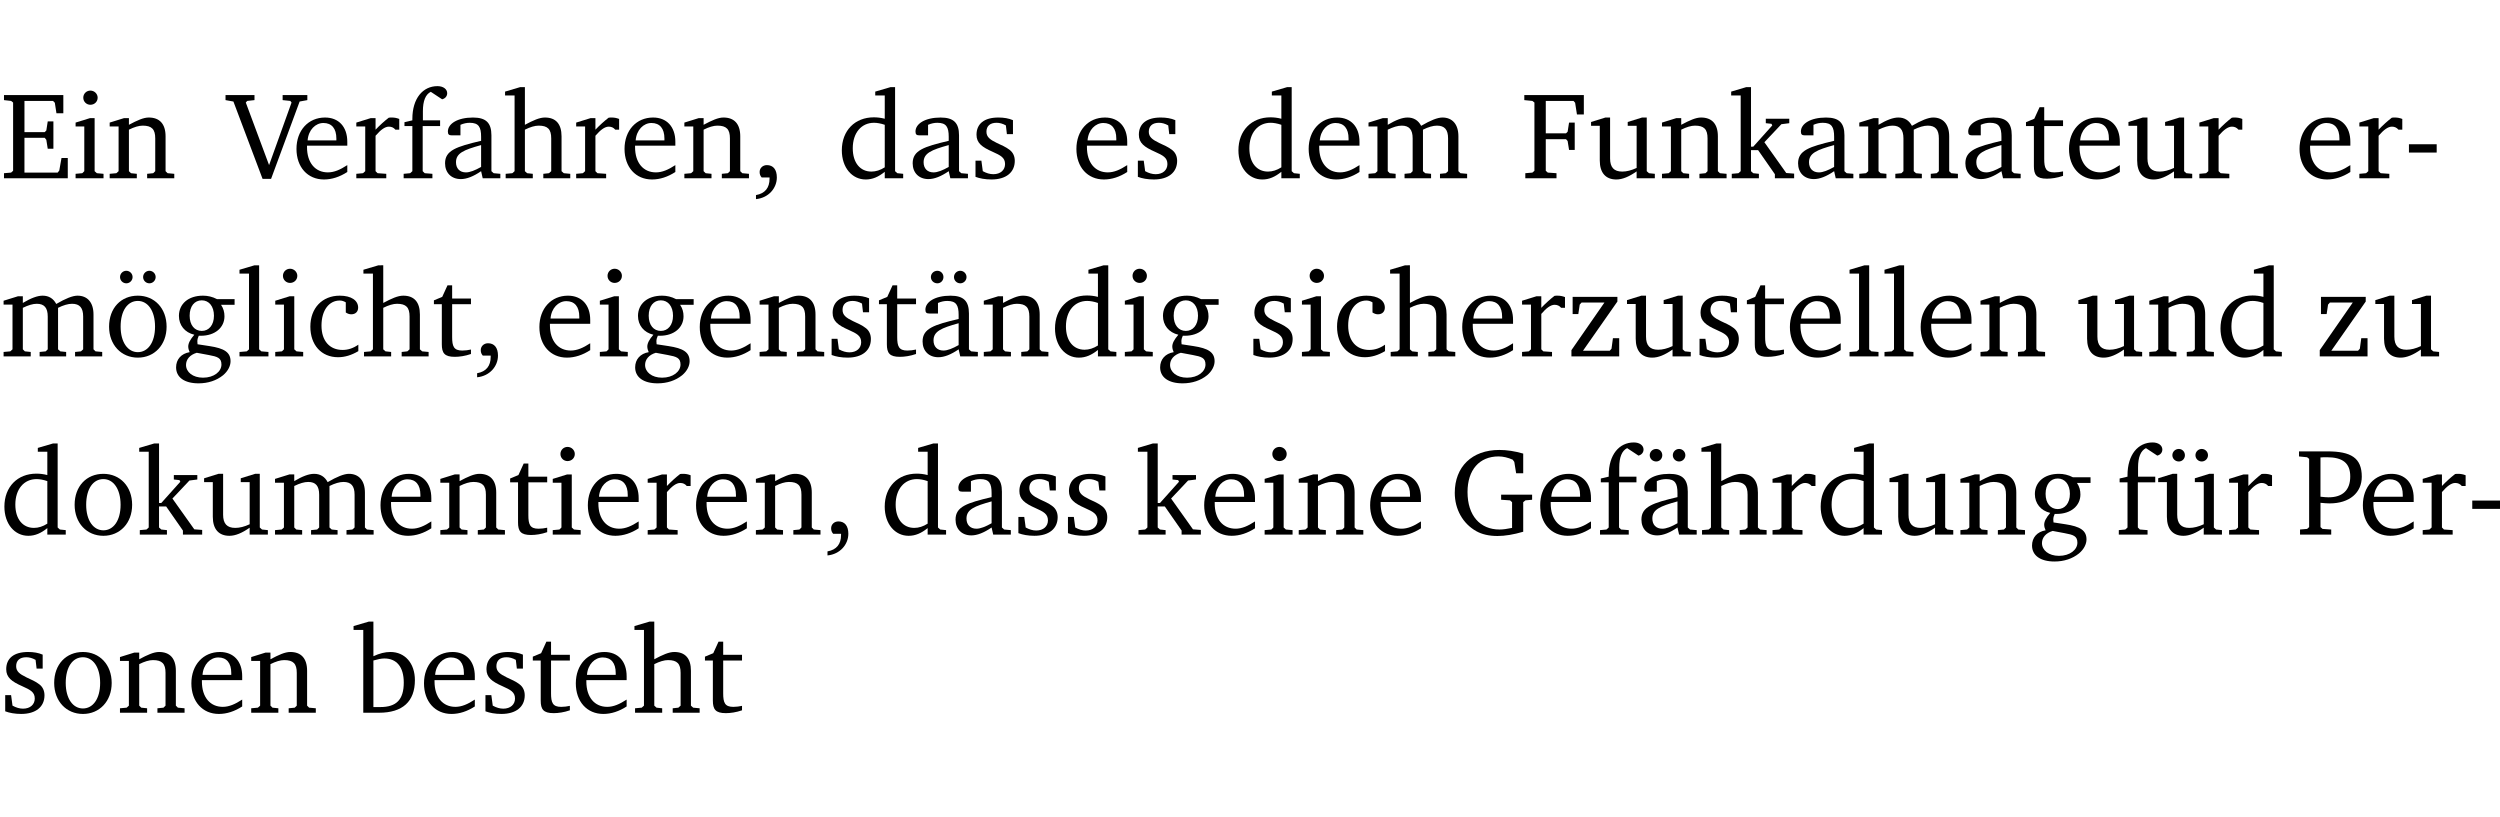 <?xml version="1.0" encoding="UTF-8" standalone="no"?>
<svg
   width="192.926pt"
   height="63.08pt"
   viewBox="0 0 192.926 63.08"
   version="1.2"
   id="svg401"
   sodipodi:docname="2516605c62e4.pdf"
   xmlns:inkscape="http://www.inkscape.org/namespaces/inkscape"
   xmlns:sodipodi="http://sodipodi.sourceforge.net/DTD/sodipodi-0.dtd"
   xmlns:xlink="http://www.w3.org/1999/xlink"
   xmlns="http://www.w3.org/2000/svg"
   xmlns:svg="http://www.w3.org/2000/svg">
  <sodipodi:namedview
     id="namedview403"
     pagecolor="#ffffff"
     bordercolor="#000000"
     borderopacity="0.25"
     inkscape:showpageshadow="2"
     inkscape:pageopacity="0.0"
     inkscape:pagecheckerboard="0"
     inkscape:deskcolor="#d1d1d1"
     inkscape:document-units="pt" />
  <defs
     id="defs94">
    <g
       id="g92">
      <symbol
         overflow="visible"
         id="glyph0-0">
        <path
           style="stroke:none"
           d=""
           id="path2" />
      </symbol>
      <symbol
         overflow="visible"
         id="glyph0-1">
        <path
           style="stroke:none"
           d="M 0.312,0 H 5.234 V -1.562 H 4.75 l -0.172,0.969 -0.125,0.156 h -2.562 V -3.125 h 1.562 l 0.125,0.156 0.109,0.688 H 4.125 V -4.391 H 3.688 l -0.109,0.703 -0.125,0.125 h -1.562 V -5.969 H 4.094 l 0.141,0.141 0.125,0.812 h 0.531 v -1.406 H 0.312 v 0.391 l 0.547,0.062 0.156,0.125 v 5.266 L 0.859,-0.438 0.312,-0.391 Z m 0,0"
           id="path5" />
      </symbol>
      <symbol
         overflow="visible"
         id="glyph0-2">
        <path
           style="stroke:none"
           d="m 1.469,-6.766 c -0.297,0 -0.547,0.234 -0.547,0.547 0,0.312 0.25,0.547 0.547,0.547 0.312,0 0.562,-0.234 0.562,-0.547 0,-0.297 -0.25,-0.547 -0.562,-0.547 z m -0.031,2.125 -1.109,0.344 V -4 H 1 v 3.453 L 0.844,-0.391 0.328,-0.344 V 0 h 2.156 V -0.344 L 1.969,-0.391 1.797,-0.547 v -4.094 z m 0,0"
           id="path8" />
      </symbol>
      <symbol
         overflow="visible"
         id="glyph0-3">
        <path
           style="stroke:none"
           d="M 0.281,0 H 2.375 V -0.344 L 1.922,-0.391 1.766,-0.547 V -3.75 c 0.406,-0.203 0.766,-0.312 1.062,-0.312 0.703,0 0.969,0.281 0.969,0.984 v 2.531 l -0.156,0.156 -0.469,0.047 V 0 h 2.094 V -0.344 L 4.75,-0.391 4.594,-0.547 v -2.688 c 0,-0.969 -0.469,-1.453 -1.297,-1.453 -0.406,0 -0.891,0.219 -1.531,0.562 v -0.516 h -0.375 L 0.281,-4.297 V -4 h 0.688 v 3.453 L 0.797,-0.391 0.281,-0.344 Z m 0,0"
           id="path11" />
      </symbol>
      <symbol
         overflow="visible"
         id="glyph0-4">
        <path
           style="stroke:none"
           d="m -0.219,-6.422 v 0.391 l 0.609,0.109 2.25,5.969 h 0.656 L 5.5,-5.922 6.094,-6.031 V -6.422 H 4.188 v 0.391 l 0.594,0.062 0.094,0.125 -1.734,4.828 -1.797,-4.828 0.109,-0.125 0.562,-0.062 v -0.391 z m 0,0"
           id="path14" />
      </symbol>
      <symbol
         overflow="visible"
         id="glyph0-5">
        <path
           style="stroke:none"
           d="m 4.281,-1.016 c -0.547,0.359 -1.016,0.562 -1.5,0.562 -0.969,0 -1.609,-0.734 -1.609,-1.953 0,-0.031 0,-0.078 0,-0.109 H 4.281 c 0,-0.109 0,-0.203 0,-0.297 0,-1.172 -0.672,-1.875 -1.719,-1.875 -1.281,0 -2.203,0.984 -2.203,2.422 0,1.406 0.859,2.359 2.125,2.359 0.609,0 1.219,-0.203 1.797,-0.578 z M 3.438,-2.922 H 1.219 c 0.062,-0.812 0.609,-1.344 1.219,-1.344 0.641,0 1,0.422 1,1.203 0,0.047 0,0.094 0,0.141 z m 0,0"
           id="path17" />
      </symbol>
      <symbol
         overflow="visible"
         id="glyph0-6">
        <path
           style="stroke:none"
           d="m 0.281,0 h 2.312 V -0.344 L 1.922,-0.391 1.766,-0.547 V -3.281 c 0.391,-0.453 0.719,-0.703 1.031,-0.703 0.203,0 0.375,0.078 0.5,0.234 H 3.594 V -4.578 C 3.391,-4.656 3.219,-4.688 3.016,-4.688 c -0.078,0 -0.156,0 -0.234,0.016 C 2.438,-4.406 2.094,-4.094 1.766,-3.75 v -0.891 h -0.375 L 0.281,-4.297 V -4 h 0.688 v 3.453 L 0.797,-0.391 0.281,-0.344 Z m 0,0"
           id="path20" />
      </symbol>
      <symbol
         overflow="visible"
         id="glyph0-7">
        <path
           style="stroke:none"
           d="M 0.281,0 H 2.5 V -0.344 L 1.906,-0.391 1.75,-0.547 V -4.031 h 1.344 v -0.438 H 1.766 v -0.703 c 0,-0.797 0.203,-1.297 0.609,-1.5 L 3.25,-6.094 c 0.25,-0.062 0.391,-0.25 0.391,-0.469 0,-0.312 -0.297,-0.547 -0.75,-0.547 -1.125,0 -1.938,0.938 -1.938,2.531 0,0.031 0,0.062 0,0.109 L 0.344,-4.328 v 0.297 h 0.609 v 3.484 l -0.172,0.156 -0.5,0.047 z m 0,0"
           id="path23" />
      </symbol>
      <symbol
         overflow="visible"
         id="glyph0-8">
        <path
           style="stroke:none"
           d="M 3.188,-0.547 3.312,0 H 4.672 V -0.344 L 4.156,-0.391 3.984,-0.547 V -3.312 c 0,-0.969 -0.422,-1.375 -1.422,-1.375 -1.203,0 -1.938,0.484 -1.938,1.078 0,0.219 0.078,0.297 0.297,0.297 H 1.594 V -4.125 c 0.25,-0.109 0.484,-0.156 0.719,-0.156 0.688,0 0.875,0.328 0.875,1.078 v 0.312 C 1.281,-2.438 0.406,-2.156 0.406,-1.156 c 0,0.719 0.469,1.219 1.219,1.219 0.453,0 0.969,-0.203 1.562,-0.609 z m 0,-0.328 C 2.719,-0.609 2.328,-0.453 2.016,-0.453 1.531,-0.453 1.25,-0.766 1.25,-1.234 1.25,-1.938 1.844,-2.188 3.188,-2.562 Z m 0,0"
           id="path26" />
      </symbol>
      <symbol
         overflow="visible"
         id="glyph0-9">
        <path
           style="stroke:none"
           d="M 1.344,-7.031 0.188,-6.688 v 0.297 h 0.734 v 5.844 L 0.75,-0.391 0.234,-0.344 V 0 h 2.094 V -0.344 L 1.891,-0.391 1.719,-0.547 V -3.75 c 0.406,-0.203 0.766,-0.312 1.062,-0.312 0.703,0 0.969,0.281 0.969,0.984 v 2.531 l -0.172,0.156 -0.438,0.047 V 0 H 5.219 v -0.344 l -0.5,-0.047 -0.172,-0.156 v -2.688 c 0,-0.969 -0.453,-1.453 -1.281,-1.453 -0.422,0 -0.906,0.219 -1.547,0.562 v -2.906 z m 0,0"
           id="path29" />
      </symbol>
      <symbol
         overflow="visible"
         id="glyph0-10">
        <path
           style="stroke:none"
           d="m 0.375,1.609 c 0.969,-0.094 1.609,-0.844 1.609,-1.672 0,-0.609 -0.281,-0.953 -0.766,-0.953 -0.312,0 -0.562,0.219 -0.562,0.531 0,0.172 0.047,0.297 0.156,0.422 h 0.609 c 0,0.031 0,0.078 0,0.094 0,0.703 -0.344,1.141 -1.047,1.266 z m 0,0"
           id="path32" />
      </symbol>
      <symbol
         overflow="visible"
         id="glyph0-11">
        <path
           style="stroke:none"
           d="M 3.656,-6.391 V -4.594 C 3.359,-4.672 3.078,-4.703 2.812,-4.703 c -1.453,0 -2.469,1.016 -2.469,2.547 0,1.344 0.797,2.25 1.844,2.25 0.531,0 0.984,-0.203 1.469,-0.594 V 0 H 5.078 V -0.344 L 4.625,-0.391 4.453,-0.547 V -7.031 H 4.094 L 2.922,-6.688 v 0.297 z m 0,5.547 C 3.312,-0.625 2.969,-0.516 2.625,-0.516 c -0.859,0 -1.438,-0.672 -1.438,-1.797 0,-1.203 0.672,-1.969 1.641,-1.969 0.219,0 0.516,0.047 0.828,0.156 z m 0,0"
           id="path35" />
      </symbol>
      <symbol
         overflow="visible"
         id="glyph0-12">
        <path
           style="stroke:none"
           d="M 3.297,-4.484 C 2.969,-4.625 2.594,-4.688 2.172,-4.688 c -1.094,0 -1.688,0.484 -1.688,1.328 0,0.641 0.422,0.953 1.234,1.312 0.625,0.281 0.969,0.453 0.969,0.953 0,0.453 -0.344,0.781 -0.906,0.781 -0.266,0 -0.531,-0.078 -0.812,-0.234 l -0.109,-0.812 H 0.406 v 1.25 c 0.328,0.125 0.75,0.203 1.234,0.203 1.125,0 1.797,-0.547 1.797,-1.438 0,-0.359 -0.141,-0.641 -0.375,-0.828 -0.312,-0.25 -0.672,-0.391 -1,-0.547 C 1.516,-2.984 1.25,-3.188 1.25,-3.594 c 0,-0.438 0.281,-0.688 0.781,-0.688 0.234,0 0.469,0.062 0.719,0.203 l 0.078,0.672 h 0.469 z m 0,0"
           id="path38" />
      </symbol>
      <symbol
         overflow="visible"
         id="glyph0-13">
        <path
           style="stroke:none"
           d="M 4.344,-4.047 C 4.125,-4.469 3.766,-4.688 3.297,-4.688 c -0.406,0 -0.906,0.188 -1.531,0.562 v -0.516 h -0.375 L 0.281,-4.297 V -4 h 0.688 v 3.453 L 0.797,-0.391 0.281,-0.344 V 0 H 2.375 V -0.344 L 1.922,-0.391 1.766,-0.547 V -3.75 C 2.188,-3.953 2.531,-4.062 2.844,-4.062 c 0.578,0 0.844,0.312 0.844,0.984 v 2.531 L 3.531,-0.391 3.062,-0.344 V 0 H 5.109 V -0.344 L 4.656,-0.391 4.484,-0.547 V -3.75 c 0.406,-0.203 0.781,-0.312 1.078,-0.312 0.594,0 0.859,0.312 0.859,0.984 v 2.531 L 6.25,-0.391 5.797,-0.344 V 0 h 2.094 V -0.344 L 7.375,-0.391 7.219,-0.547 v -2.688 c 0,-0.953 -0.484,-1.453 -1.234,-1.453 -0.375,0 -0.922,0.219 -1.641,0.641 z m 0,0"
           id="path41" />
      </symbol>
      <symbol
         overflow="visible"
         id="glyph0-14">
        <path
           style="stroke:none"
           d="M 0.312,0 H 2.719 V -0.391 L 2.047,-0.438 1.891,-0.578 v -2.438 h 1.562 L 3.578,-2.875 3.688,-2.188 H 4.125 V -4.297 H 3.688 l -0.109,0.703 -0.125,0.125 h -1.562 v -2.5 H 4.031 l 0.125,0.141 0.141,0.906 h 0.531 v -1.5 h -4.594 v 0.391 l 0.625,0.062 0.156,0.125 v 5.266 L 0.859,-0.438 0.312,-0.391 Z m 0,0"
           id="path44" />
      </symbol>
      <symbol
         overflow="visible"
         id="glyph0-15">
        <path
           style="stroke:none"
           d="M 1.359,-4.688 0.25,-4.344 v 0.297 H 0.922 V -1.375 c 0,0.969 0.469,1.469 1.281,1.469 0.469,0 0.984,-0.219 1.562,-0.625 V 0 h 1.406 V -0.344 L 4.719,-0.391 4.547,-0.547 V -4.688 H 4.188 l -1.109,0.344 v 0.297 h 0.688 v 3.25 C 3.359,-0.609 3,-0.516 2.656,-0.516 c -0.641,0 -0.938,-0.328 -0.938,-1.016 V -4.688 Z m 0,0"
           id="path47" />
      </symbol>
      <symbol
         overflow="visible"
         id="glyph0-16">
        <path
           style="stroke:none"
           d="m 0.234,0 h 2.094 v -0.344 l -0.438,-0.047 -0.172,-0.156 v -1.625 H 2.266 L 3.562,-0.312 V 0 H 5.047 V -0.359 L 4.438,-0.406 2.75,-2.781 4.062,-4.172 4.672,-4.25 v -0.344 h -1.812 V -4.25 l 0.438,0.047 0.062,0.125 -1.469,1.641 H 1.719 v -4.594 h -0.375 L 0.188,-6.688 v 0.297 h 0.734 v 5.844 L 0.75,-0.391 0.234,-0.344 Z m 0,0"
           id="path50" />
      </symbol>
      <symbol
         overflow="visible"
         id="glyph0-17">
        <path
           style="stroke:none"
           d="m 0.844,-4.031 v 3.094 c 0,0.672 0.203,0.969 1,0.969 0.359,0 0.797,-0.062 1.25,-0.219 v -0.344 c -0.219,0.047 -0.438,0.078 -0.672,0.078 -0.656,0 -0.781,-0.328 -0.781,-1.047 V -4.031 H 3.094 v -0.438 H 1.641 V -5.484 H 1.281 L 0.875,-4.594 0.234,-4.328 v 0.297 z m 0,0"
           id="path53" />
      </symbol>
      <symbol
         overflow="visible"
         id="glyph0-18">
        <path
           style="stroke:none"
           d="m 0.453,-2.625 v 0.641 H 2.594 V -2.625 Z m 0,0"
           id="path56" />
      </symbol>
      <symbol
         overflow="visible"
         id="glyph0-19">
        <path
           style="stroke:none"
           d="m 2.578,-4.688 c -1.297,0 -2.219,0.953 -2.219,2.391 0,1.406 0.938,2.391 2.219,2.391 1.281,0 2.219,-0.984 2.219,-2.391 0,-1.422 -0.938,-2.391 -2.219,-2.391 z m 0,0.406 c 0.766,0 1.328,0.75 1.328,1.984 0,1.234 -0.562,1.969 -1.328,1.969 -0.766,0 -1.328,-0.75 -1.328,-1.969 0,-1.25 0.547,-1.984 1.328,-1.984 z M 1.688,-6.609 c -0.266,0 -0.484,0.219 -0.484,0.484 0,0.266 0.219,0.484 0.484,0.484 0.266,0 0.484,-0.219 0.484,-0.484 0,-0.266 -0.219,-0.484 -0.484,-0.484 z m 1.781,0 c -0.266,0 -0.484,0.219 -0.484,0.484 0,0.266 0.219,0.484 0.484,0.484 0.266,0 0.484,-0.219 0.484,-0.484 0,-0.266 -0.219,-0.484 -0.484,-0.484 z m 0,0"
           id="path59" />
      </symbol>
      <symbol
         overflow="visible"
         id="glyph0-20">
        <path
           style="stroke:none"
           d="M 3.531,-4.422 C 3.172,-4.609 2.812,-4.688 2.453,-4.688 c -1.141,0 -1.859,0.641 -1.859,1.562 0,0.719 0.453,1.281 1.188,1.453 -0.312,0.359 -0.469,0.656 -0.469,0.906 0,0.156 0.047,0.297 0.109,0.438 C 0.766,-0.219 0.375,0.234 0.375,0.844 0.375,1.609 1.016,2.078 2.109,2.078 2.844,2.078 3.5,1.859 4,1.453 4.375,1.141 4.578,0.734 4.578,0.375 c 0,-0.703 -0.5,-1 -1.625,-1.172 L 2.031,-0.938 c 0,-0.109 -0.016,-0.188 -0.016,-0.234 0,-0.141 0.047,-0.297 0.109,-0.422 0.062,0 0.109,0 0.156,0 1.109,0 1.828,-0.641 1.828,-1.5 0,-0.328 -0.078,-0.609 -0.266,-0.891 h 1.047 v -0.438 z m -1.172,0.094 c 0.547,0 0.938,0.453 0.938,1.188 0,0.719 -0.391,1.172 -0.938,1.172 -0.562,0 -0.938,-0.453 -0.938,-1.172 0,-0.734 0.375,-1.188 0.938,-1.188 z M 1.969,-0.281 2.891,-0.109 C 3.562,0.016 3.875,0.109 3.875,0.625 c 0,0.547 -0.578,1.016 -1.422,1.016 -0.797,0 -1.312,-0.438 -1.312,-0.984 0,-0.422 0.297,-0.781 0.828,-0.938 z m 0,0"
           id="path62" />
      </symbol>
      <symbol
         overflow="visible"
         id="glyph0-21">
        <path
           style="stroke:none"
           d="M 0.266,0 H 2.5 V -0.344 L 1.953,-0.391 1.781,-0.547 V -7.031 H 1.422 l -1.156,0.344 v 0.297 H 1 v 5.844 l -0.172,0.156 -0.562,0.047 z m 0,0"
           id="path65" />
      </symbol>
      <symbol
         overflow="visible"
         id="glyph0-22">
        <path
           style="stroke:none"
           d="m 4.062,-0.406 v -0.5 C 3.656,-0.625 3.266,-0.5 2.844,-0.5 c -0.984,0 -1.625,-0.688 -1.625,-1.875 0,-1.203 0.594,-1.938 1.406,-1.938 0.172,0 0.312,0.047 0.469,0.141 v 0.781 C 3.234,-3.297 3.375,-3.25 3.516,-3.25 c 0.328,0 0.531,-0.203 0.531,-0.516 C 4.047,-4.312 3.531,-4.688 2.625,-4.688 c -1.344,0 -2.266,0.953 -2.266,2.391 0,1.406 0.844,2.359 2.141,2.359 0.516,0 1.031,-0.156 1.562,-0.469 z m 0,0"
           id="path68" />
      </symbol>
      <symbol
         overflow="visible"
         id="glyph0-23">
        <path
           style="stroke:none"
           d="M 3.188,-0.547 3.312,0 H 4.672 V -0.344 L 4.156,-0.391 3.984,-0.547 V -3.312 c 0,-0.969 -0.422,-1.375 -1.422,-1.375 -1.203,0 -1.938,0.484 -1.938,1.078 0,0.219 0.078,0.297 0.297,0.297 H 1.594 V -4.125 c 0.25,-0.109 0.484,-0.156 0.719,-0.156 0.688,0 0.875,0.328 0.875,1.078 v 0.312 C 1.281,-2.438 0.406,-2.156 0.406,-1.156 c 0,0.719 0.469,1.219 1.219,1.219 0.453,0 0.969,-0.203 1.562,-0.609 z m 0,-0.328 C 2.719,-0.609 2.328,-0.453 2.016,-0.453 1.531,-0.453 1.25,-0.766 1.25,-1.234 1.25,-1.938 1.844,-2.188 3.188,-2.562 Z M 1.547,-6.609 c -0.281,0 -0.5,0.219 -0.5,0.484 0,0.266 0.219,0.484 0.5,0.484 0.266,0 0.469,-0.219 0.469,-0.484 0,-0.266 -0.203,-0.484 -0.469,-0.484 z m 1.766,0 c -0.266,0 -0.484,0.219 -0.484,0.484 0,0.266 0.219,0.484 0.484,0.484 0.266,0 0.484,-0.219 0.484,-0.484 0,-0.266 -0.219,-0.484 -0.484,-0.484 z m 0,0"
           id="path71" />
      </symbol>
      <symbol
         overflow="visible"
         id="glyph0-24">
        <path
           style="stroke:none"
           d="M 0.438,0 H 4.125 V -1.406 H 3.641 L 3.531,-0.594 3.391,-0.438 h -2.062 l 2.656,-3.797 V -4.594 H 0.531 v 1.328 h 0.438 L 1.078,-4 1.219,-4.156 H 2.984 L 0.438,-0.484 Z m 0,0"
           id="path74" />
      </symbol>
      <symbol
         overflow="visible"
         id="glyph0-25">
        <path
           style="stroke:none"
           d="m 2.578,-4.688 c -1.297,0 -2.219,0.953 -2.219,2.391 0,1.406 0.938,2.391 2.219,2.391 1.281,0 2.219,-0.984 2.219,-2.391 0,-1.422 -0.938,-2.391 -2.219,-2.391 z m 0,0.406 c 0.766,0 1.328,0.75 1.328,1.984 0,1.234 -0.562,1.969 -1.328,1.969 -0.766,0 -1.328,-0.75 -1.328,-1.969 0,-1.25 0.547,-1.984 1.328,-1.984 z m 0,0"
           id="path77" />
      </symbol>
      <symbol
         overflow="visible"
         id="glyph0-26">
        <path
           style="stroke:none"
           d="M 3.984,-3.078 V -2.688 l 0.688,0.047 L 4.828,-2.5 v 1.984 c -0.375,0.078 -0.703,0.125 -0.969,0.125 -1.5,0 -2.469,-1.078 -2.469,-2.891 0,-1.719 0.922,-2.75 2.391,-2.75 0.375,0 0.734,0.094 1.094,0.25 L 5,-5.609 l 0.141,0.875 H 5.688 V -6.25 C 5.047,-6.438 4.422,-6.531 3.844,-6.531 c -2.109,0 -3.438,1.297 -3.438,3.312 0,1.266 0.625,2.375 1.656,2.953 0.438,0.25 1,0.375 1.641,0.375 C 4.281,0.109 4.938,0 5.688,-0.219 V -2.5 L 5.859,-2.641 6.375,-2.688 v -0.391 z m 0,0"
           id="path80" />
      </symbol>
      <symbol
         overflow="visible"
         id="glyph0-27">
        <path
           style="stroke:none"
           d="M 1.359,-4.688 0.25,-4.344 v 0.297 H 0.922 V -1.375 c 0,0.969 0.469,1.469 1.281,1.469 0.469,0 0.984,-0.219 1.562,-0.625 V 0 h 1.406 V -0.344 L 4.719,-0.391 4.547,-0.547 V -4.688 H 4.188 l -1.109,0.344 v 0.297 h 0.688 v 3.25 C 3.359,-0.609 3,-0.516 2.656,-0.516 c -0.641,0 -0.938,-0.328 -0.938,-1.016 V -4.688 Z M 1.844,-6.609 c -0.281,0 -0.5,0.219 -0.5,0.484 0,0.266 0.219,0.484 0.5,0.484 0.266,0 0.469,-0.219 0.469,-0.484 0,-0.266 -0.203,-0.484 -0.469,-0.484 z m 1.766,0 c -0.266,0 -0.484,0.219 -0.484,0.484 0,0.266 0.219,0.484 0.484,0.484 0.266,0 0.484,-0.219 0.484,-0.484 0,-0.266 -0.219,-0.484 -0.484,-0.484 z m 0,0"
           id="path83" />
      </symbol>
      <symbol
         overflow="visible"
         id="glyph0-28">
        <path
           style="stroke:none"
           d="M 0.312,0 H 2.719 V -0.391 L 2.047,-0.438 1.891,-0.578 v -1.875 c 0.297,0.031 0.531,0.047 0.703,0.047 1.547,0 2.484,-0.828 2.484,-2.062 0,-1.453 -0.828,-1.953 -2.656,-1.953 h -2.188 v 0.391 l 0.625,0.062 0.156,0.125 v 5.266 L 0.859,-0.438 0.312,-0.391 Z m 1.578,-2.922 v -3.031 C 2.062,-5.969 2.234,-5.969 2.375,-5.969 c 1.234,0 1.812,0.453 1.812,1.484 0,1.047 -0.578,1.609 -1.672,1.609 -0.141,0 -0.359,-0.016 -0.625,-0.047 z m 0,0"
           id="path86" />
      </symbol>
      <symbol
         overflow="visible"
         id="glyph0-29">
        <path
           style="stroke:none"
           d="M 1.25,-7.031 0.078,-6.688 v 0.297 h 0.75 V 0 h 1.219 C 3.875,0 4.812,-0.875 4.812,-2.516 4.812,-3.812 4.047,-4.688 2.922,-4.688 c -0.422,0 -0.844,0.109 -1.312,0.328 V -7.031 Z M 1.609,-0.438 V -4.031 C 1.938,-4.125 2.219,-4.188 2.453,-4.188 c 0.953,0 1.5,0.656 1.5,1.859 0,1.312 -0.562,1.891 -1.812,1.891 -0.047,0 -0.234,0 -0.531,0 z m 0,0"
           id="path89" />
      </symbol>
    </g>
  </defs>
  <g
     id="surface1"
     transform="translate(-40.398,-104.995)">
    <path
       style="fill:none;stroke:#000000;stroke-width:0.01;stroke-linecap:butt;stroke-linejoin:miter;stroke-miterlimit:10;stroke-opacity:0.01"
       d="M -5.625e-4,-0.001 H 188.507"
       transform="matrix(1,0,0,-1,40.399,104.999)"
       id="path96" />
    <g
       style="fill:#000000;fill-opacity:1"
       id="g104">
      <use
         xlink:href="#glyph0-1"
         x="40.394"
         y="118.752"
         id="use98" />
      <use
         xlink:href="#glyph0-2"
         x="45.903"
         y="118.752"
         id="use100" />
      <use
         xlink:href="#glyph0-3"
         x="48.581"
         y="118.752"
         id="use102" />
    </g>
    <g
       style="fill:#000000;fill-opacity:1"
       id="g108">
      <use
         xlink:href="#glyph0-4"
         x="58.021"
         y="118.752"
         id="use106" />
    </g>
    <g
       style="fill:#000000;fill-opacity:1"
       id="g128">
      <use
         xlink:href="#glyph0-5"
         x="62.918"
         y="118.752"
         id="use110" />
      <use
         xlink:href="#glyph0-6"
         x="67.614"
         y="118.752"
         id="use112" />
      <use
         xlink:href="#glyph0-7"
         x="71.267"
         y="118.752"
         id="use114" />
      <use
         xlink:href="#glyph0-8"
         x="74.337"
         y="118.752"
         id="use116" />
      <use
         xlink:href="#glyph0-9"
         x="79.186"
         y="118.752"
         id="use118" />
      <use
         xlink:href="#glyph0-6"
         x="84.581"
         y="118.752"
         id="use120" />
      <use
         xlink:href="#glyph0-5"
         x="88.234"
         y="118.752"
         id="use122" />
      <use
         xlink:href="#glyph0-3"
         x="92.93"
         y="118.752"
         id="use124" />
      <use
         xlink:href="#glyph0-10"
         x="98.363"
         y="118.752"
         id="use126" />
    </g>
    <g
       style="fill:#000000;fill-opacity:1"
       id="g136">
      <use
         xlink:href="#glyph0-11"
         x="105.019"
         y="118.752"
         id="use130" />
      <use
         xlink:href="#glyph0-8"
         x="110.423"
         y="118.752"
         id="use132" />
      <use
         xlink:href="#glyph0-12"
         x="115.272"
         y="118.752"
         id="use134" />
    </g>
    <g
       style="fill:#000000;fill-opacity:1"
       id="g142">
      <use
         xlink:href="#glyph0-5"
         x="123.105"
         y="118.752"
         id="use138" />
      <use
         xlink:href="#glyph0-12"
         x="127.801"
         y="118.752"
         id="use140" />
    </g>
    <g
       style="fill:#000000;fill-opacity:1"
       id="g150">
      <use
         xlink:href="#glyph0-11"
         x="135.625"
         y="118.752"
         id="use144" />
      <use
         xlink:href="#glyph0-5"
         x="141.029"
         y="118.752"
         id="use146" />
      <use
         xlink:href="#glyph0-13"
         x="145.725"
         y="118.752"
         id="use148" />
    </g>
    <g
       style="fill:#000000;fill-opacity:1"
       id="g174">
      <use
         xlink:href="#glyph0-14"
         x="157.795"
         y="118.752"
         id="use152" />
      <use
         xlink:href="#glyph0-15"
         x="162.931"
         y="118.752"
         id="use154" />
      <use
         xlink:href="#glyph0-3"
         x="168.373"
         y="118.752"
         id="use156" />
      <use
         xlink:href="#glyph0-16"
         x="173.805"
         y="118.752"
         id="use158" />
      <use
         xlink:href="#glyph0-8"
         x="178.75"
         y="118.752"
         id="use160" />
      <use
         xlink:href="#glyph0-13"
         x="183.599"
         y="118.752"
         id="use162" />
      <use
         xlink:href="#glyph0-8"
         x="191.661"
         y="118.752"
         id="use164" />
      <use
         xlink:href="#glyph0-17"
         x="196.51"
         y="118.752"
         id="use166" />
      <use
         xlink:href="#glyph0-5"
         x="199.705"
         y="118.752"
         id="use168" />
      <use
         xlink:href="#glyph0-15"
         x="204.401"
         y="118.752"
         id="use170" />
      <use
         xlink:href="#glyph0-6"
         x="209.843"
         y="118.752"
         id="use172" />
    </g>
    <g
       style="fill:#000000;fill-opacity:1"
       id="g182">
      <use
         xlink:href="#glyph0-5"
         x="217.494"
         y="118.752"
         id="use176" />
      <use
         xlink:href="#glyph0-6"
         x="222.19"
         y="118.752"
         id="use178" />
      <use
         xlink:href="#glyph0-18"
         x="225.844"
         y="118.752"
         id="use180" />
    </g>
    <g
       style="fill:#000000;fill-opacity:1"
       id="g202">
      <use
         xlink:href="#glyph0-13"
         x="40.394"
         y="132.5"
         id="use184" />
      <use
         xlink:href="#glyph0-19"
         x="48.457"
         y="132.5"
         id="use186" />
      <use
         xlink:href="#glyph0-20"
         x="53.612"
         y="132.5"
         id="use188" />
      <use
         xlink:href="#glyph0-21"
         x="58.614"
         y="132.5"
         id="use190" />
      <use
         xlink:href="#glyph0-2"
         x="61.311"
         y="132.5"
         id="use192" />
      <use
         xlink:href="#glyph0-22"
         x="63.989"
         y="132.5"
         id="use194" />
      <use
         xlink:href="#glyph0-9"
         x="68.255"
         y="132.5"
         id="use196" />
      <use
         xlink:href="#glyph0-17"
         x="73.649"
         y="132.5"
         id="use198" />
      <use
         xlink:href="#glyph0-10"
         x="76.843"
         y="132.5"
         id="use200" />
    </g>
    <g
       style="fill:#000000;fill-opacity:1"
       id="g228">
      <use
         xlink:href="#glyph0-5"
         x="81.664"
         y="132.5"
         id="use204" />
      <use
         xlink:href="#glyph0-2"
         x="86.36"
         y="132.5"
         id="use206" />
      <use
         xlink:href="#glyph0-20"
         x="89.038"
         y="132.5"
         id="use208" />
      <use
         xlink:href="#glyph0-5"
         x="94.04"
         y="132.5"
         id="use210" />
      <use
         xlink:href="#glyph0-3"
         x="98.736"
         y="132.5"
         id="use212" />
      <use
         xlink:href="#glyph0-12"
         x="104.168"
         y="132.5"
         id="use214" />
      <use
         xlink:href="#glyph0-17"
         x="107.994"
         y="132.5"
         id="use216" />
      <use
         xlink:href="#glyph0-23"
         x="111.188"
         y="132.5"
         id="use218" />
      <use
         xlink:href="#glyph0-3"
         x="116.037"
         y="132.5"
         id="use220" />
      <use
         xlink:href="#glyph0-11"
         x="121.47"
         y="132.5"
         id="use222" />
      <use
         xlink:href="#glyph0-2"
         x="126.874"
         y="132.5"
         id="use224" />
      <use
         xlink:href="#glyph0-20"
         x="129.551"
         y="132.5"
         id="use226" />
    </g>
    <g
       style="fill:#000000;fill-opacity:1"
       id="g260">
      <use
         xlink:href="#glyph0-12"
         x="136.715"
         y="132.5"
         id="use230" />
      <use
         xlink:href="#glyph0-2"
         x="140.541"
         y="132.5"
         id="use232" />
      <use
         xlink:href="#glyph0-22"
         x="143.219"
         y="132.5"
         id="use234" />
      <use
         xlink:href="#glyph0-9"
         x="147.484"
         y="132.5"
         id="use236" />
      <use
         xlink:href="#glyph0-5"
         x="152.879"
         y="132.5"
         id="use238" />
      <use
         xlink:href="#glyph0-6"
         x="157.575"
         y="132.5"
         id="use240" />
      <use
         xlink:href="#glyph0-24"
         x="161.228"
         y="132.5"
         id="use242" />
      <use
         xlink:href="#glyph0-15"
         x="165.704"
         y="132.5"
         id="use244" />
      <use
         xlink:href="#glyph0-12"
         x="171.146"
         y="132.5"
         id="use246" />
      <use
         xlink:href="#glyph0-17"
         x="174.972"
         y="132.5"
         id="use248" />
      <use
         xlink:href="#glyph0-5"
         x="178.166"
         y="132.5"
         id="use250" />
      <use
         xlink:href="#glyph0-21"
         x="182.862"
         y="132.5"
         id="use252" />
      <use
         xlink:href="#glyph0-21"
         x="185.559"
         y="132.5"
         id="use254" />
      <use
         xlink:href="#glyph0-5"
         x="188.257"
         y="132.5"
         id="use256" />
      <use
         xlink:href="#glyph0-3"
         x="192.953"
         y="132.5"
         id="use258" />
    </g>
    <g
       style="fill:#000000;fill-opacity:1"
       id="g268">
      <use
         xlink:href="#glyph0-15"
         x="200.537"
         y="132.5"
         id="use262" />
      <use
         xlink:href="#glyph0-3"
         x="205.979"
         y="132.5"
         id="use264" />
      <use
         xlink:href="#glyph0-11"
         x="211.411"
         y="132.5"
         id="use266" />
    </g>
    <g
       style="fill:#000000;fill-opacity:1"
       id="g274">
      <use
         xlink:href="#glyph0-24"
         x="218.977"
         y="132.5"
         id="use270" />
      <use
         xlink:href="#glyph0-15"
         x="223.453"
         y="132.5"
         id="use272" />
    </g>
    <g
       style="fill:#000000;fill-opacity:1"
       id="g304">
      <use
         xlink:href="#glyph0-11"
         x="40.394"
         y="146.249"
         id="use276" />
      <use
         xlink:href="#glyph0-25"
         x="45.798"
         y="146.249"
         id="use278" />
      <use
         xlink:href="#glyph0-16"
         x="50.953"
         y="146.249"
         id="use280" />
      <use
         xlink:href="#glyph0-15"
         x="55.898"
         y="146.249"
         id="use282" />
      <use
         xlink:href="#glyph0-13"
         x="61.34"
         y="146.249"
         id="use284" />
      <use
         xlink:href="#glyph0-5"
         x="69.402"
         y="146.249"
         id="use286" />
      <use
         xlink:href="#glyph0-3"
         x="74.098"
         y="146.249"
         id="use288" />
      <use
         xlink:href="#glyph0-17"
         x="79.531"
         y="146.249"
         id="use290" />
      <use
         xlink:href="#glyph0-2"
         x="82.725"
         y="146.249"
         id="use292" />
      <use
         xlink:href="#glyph0-5"
         x="85.403"
         y="146.249"
         id="use294" />
      <use
         xlink:href="#glyph0-6"
         x="90.099"
         y="146.249"
         id="use296" />
      <use
         xlink:href="#glyph0-5"
         x="93.753"
         y="146.249"
         id="use298" />
      <use
         xlink:href="#glyph0-3"
         x="98.449"
         y="146.249"
         id="use300" />
      <use
         xlink:href="#glyph0-10"
         x="103.881"
         y="146.249"
         id="use302" />
    </g>
    <g
       style="fill:#000000;fill-opacity:1"
       id="g314">
      <use
         xlink:href="#glyph0-11"
         x="108.329"
         y="146.249"
         id="use306" />
      <use
         xlink:href="#glyph0-8"
         x="113.732"
         y="146.249"
         id="use308" />
      <use
         xlink:href="#glyph0-12"
         x="118.581"
         y="146.249"
         id="use310" />
      <use
         xlink:href="#glyph0-12"
         x="122.407"
         y="146.249"
         id="use312" />
    </g>
    <g
       style="fill:#000000;fill-opacity:1"
       id="g326">
      <use
         xlink:href="#glyph0-16"
         x="128.021"
         y="146.249"
         id="use316" />
      <use
         xlink:href="#glyph0-5"
         x="132.966"
         y="146.249"
         id="use318" />
      <use
         xlink:href="#glyph0-2"
         x="137.662"
         y="146.249"
         id="use320" />
      <use
         xlink:href="#glyph0-3"
         x="140.34"
         y="146.249"
         id="use322" />
      <use
         xlink:href="#glyph0-5"
         x="145.772"
         y="146.249"
         id="use324" />
    </g>
    <g
       style="fill:#000000;fill-opacity:1"
       id="g348">
      <use
         xlink:href="#glyph0-26"
         x="152.257"
         y="146.249"
         id="use328" />
      <use
         xlink:href="#glyph0-5"
         x="158.894"
         y="146.249"
         id="use330" />
      <use
         xlink:href="#glyph0-7"
         x="163.59"
         y="146.249"
         id="use332" />
      <use
         xlink:href="#glyph0-23"
         x="166.661"
         y="146.249"
         id="use334" />
      <use
         xlink:href="#glyph0-9"
         x="171.51"
         y="146.249"
         id="use336" />
      <use
         xlink:href="#glyph0-6"
         x="176.904"
         y="146.249"
         id="use338" />
      <use
         xlink:href="#glyph0-11"
         x="180.557"
         y="146.249"
         id="use340" />
      <use
         xlink:href="#glyph0-15"
         x="185.961"
         y="146.249"
         id="use342" />
      <use
         xlink:href="#glyph0-3"
         x="191.403"
         y="146.249"
         id="use344" />
      <use
         xlink:href="#glyph0-20"
         x="196.836"
         y="146.249"
         id="use346" />
    </g>
    <g
       style="fill:#000000;fill-opacity:1"
       id="g356">
      <use
         xlink:href="#glyph0-7"
         x="203.626"
         y="146.249"
         id="use350" />
      <use
         xlink:href="#glyph0-27"
         x="206.696"
         y="146.249"
         id="use352" />
      <use
         xlink:href="#glyph0-6"
         x="212.138"
         y="146.249"
         id="use354" />
    </g>
    <g
       style="fill:#000000;fill-opacity:1"
       id="g360">
      <use
         xlink:href="#glyph0-28"
         x="217.58"
         y="146.249"
         id="use358" />
    </g>
    <g
       style="fill:#000000;fill-opacity:1"
       id="g368">
      <use
         xlink:href="#glyph0-5"
         x="222.382"
         y="146.249"
         id="use362" />
      <use
         xlink:href="#glyph0-6"
         x="227.078"
         y="146.249"
         id="use364" />
      <use
         xlink:href="#glyph0-18"
         x="230.731"
         y="146.249"
         id="use366" />
    </g>
    <g
       style="fill:#000000;fill-opacity:1"
       id="g380">
      <use
         xlink:href="#glyph0-12"
         x="40.394"
         y="159.997"
         id="use370" />
      <use
         xlink:href="#glyph0-25"
         x="44.22"
         y="159.997"
         id="use372" />
      <use
         xlink:href="#glyph0-3"
         x="49.375"
         y="159.997"
         id="use374" />
      <use
         xlink:href="#glyph0-5"
         x="54.807"
         y="159.997"
         id="use376" />
      <use
         xlink:href="#glyph0-3"
         x="59.503"
         y="159.997"
         id="use378" />
    </g>
    <g
       style="fill:#000000;fill-opacity:1"
       id="g396">
      <use
         xlink:href="#glyph0-29"
         x="67.604"
         y="159.997"
         id="use382" />
      <use
         xlink:href="#glyph0-5"
         x="72.759"
         y="159.997"
         id="use384" />
      <use
         xlink:href="#glyph0-12"
         x="77.455"
         y="159.997"
         id="use386" />
      <use
         xlink:href="#glyph0-17"
         x="81.281"
         y="159.997"
         id="use388" />
      <use
         xlink:href="#glyph0-5"
         x="84.475"
         y="159.997"
         id="use390" />
      <use
         xlink:href="#glyph0-9"
         x="89.171"
         y="159.997"
         id="use392" />
      <use
         xlink:href="#glyph0-17"
         x="94.566"
         y="159.997"
         id="use394" />
    </g>
    <path
       style="fill:none;stroke:#000000;stroke-width:0.01;stroke-linecap:butt;stroke-linejoin:miter;stroke-miterlimit:10;stroke-opacity:0.01"
       d="M -5.625e-4,6.875e-4 H 188.507"
       transform="matrix(1,0,0,-1,40.399,168.071)"
       id="path398" />
  </g>
</svg>
